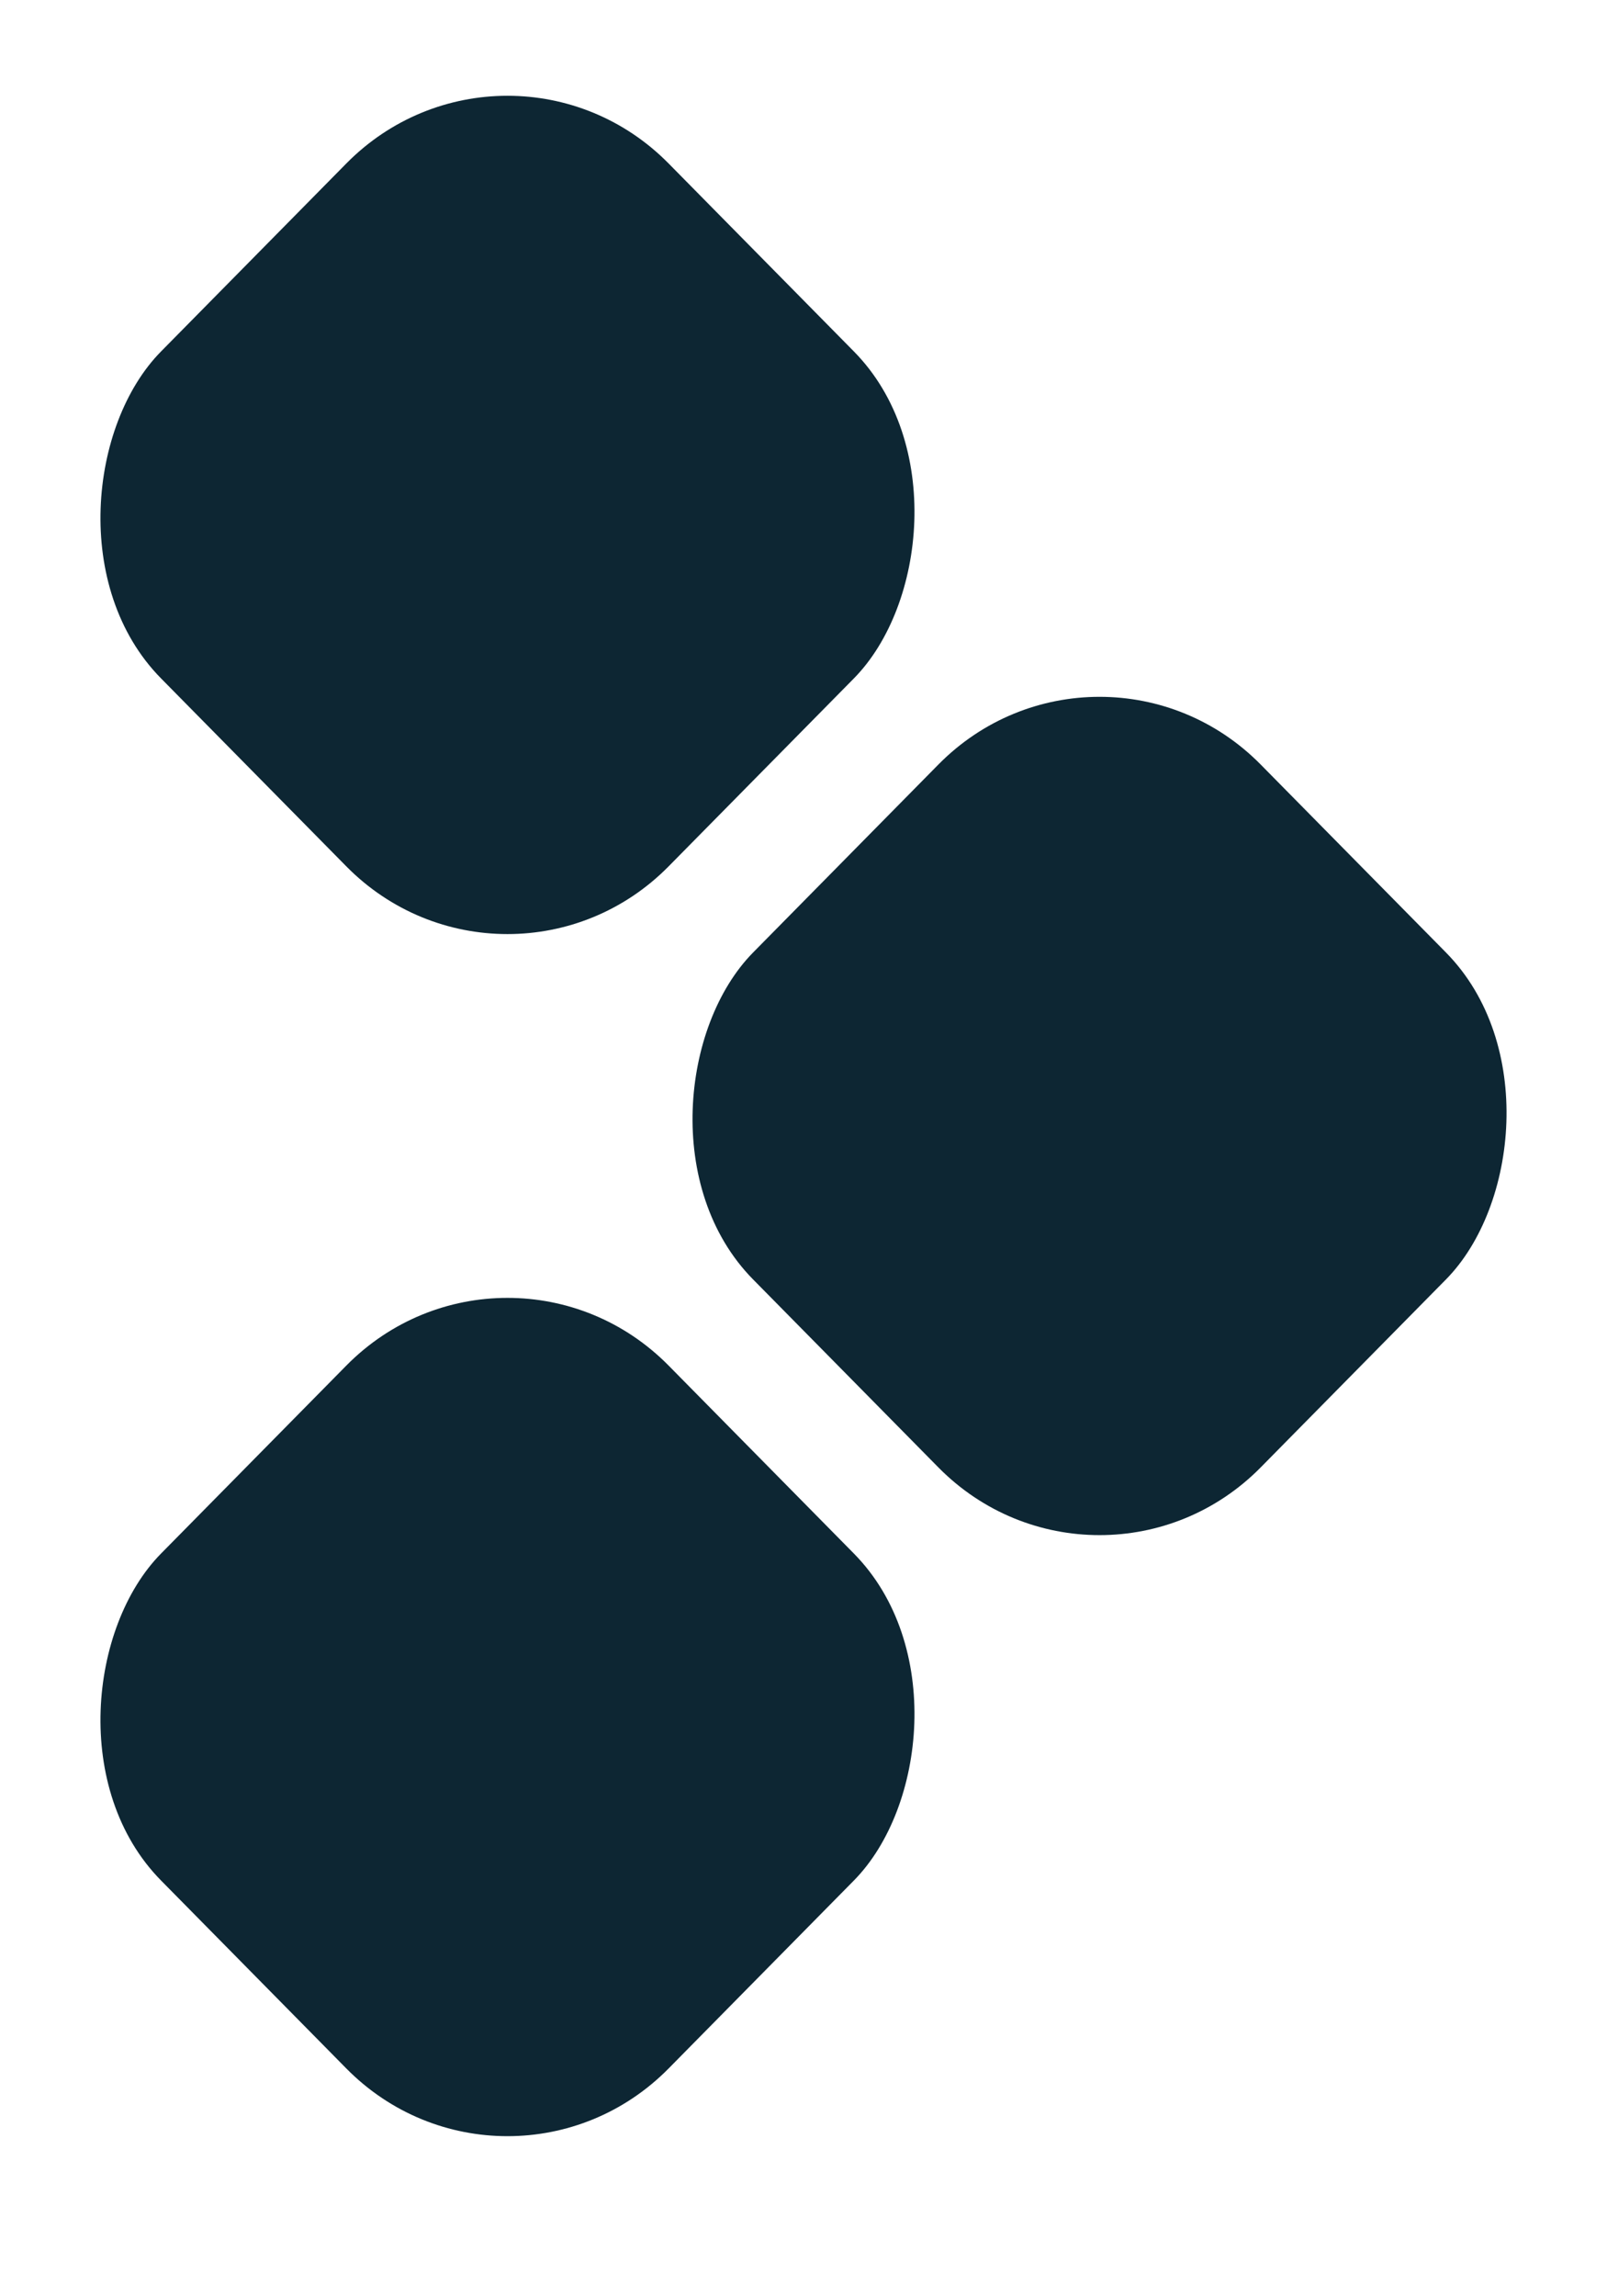 <svg width="14" height="20" viewBox="0 0 14 20" fill="none" xmlns="http://www.w3.org/2000/svg">
<rect width="6.299" height="6.299" rx="2" transform="matrix(0.702 0.712 -0.702 0.712 4.421 0)" fill="#0D2633"/>
<rect width="6.299" height="6.299" rx="2" transform="matrix(0.702 0.712 -0.702 0.712 9.579 5.235)" fill="#0D2633"/>
<rect width="6.299" height="6.299" rx="2" transform="matrix(0.702 0.712 -0.702 0.712 4.421 10.47)" fill="#0D2633"/>
</svg>
